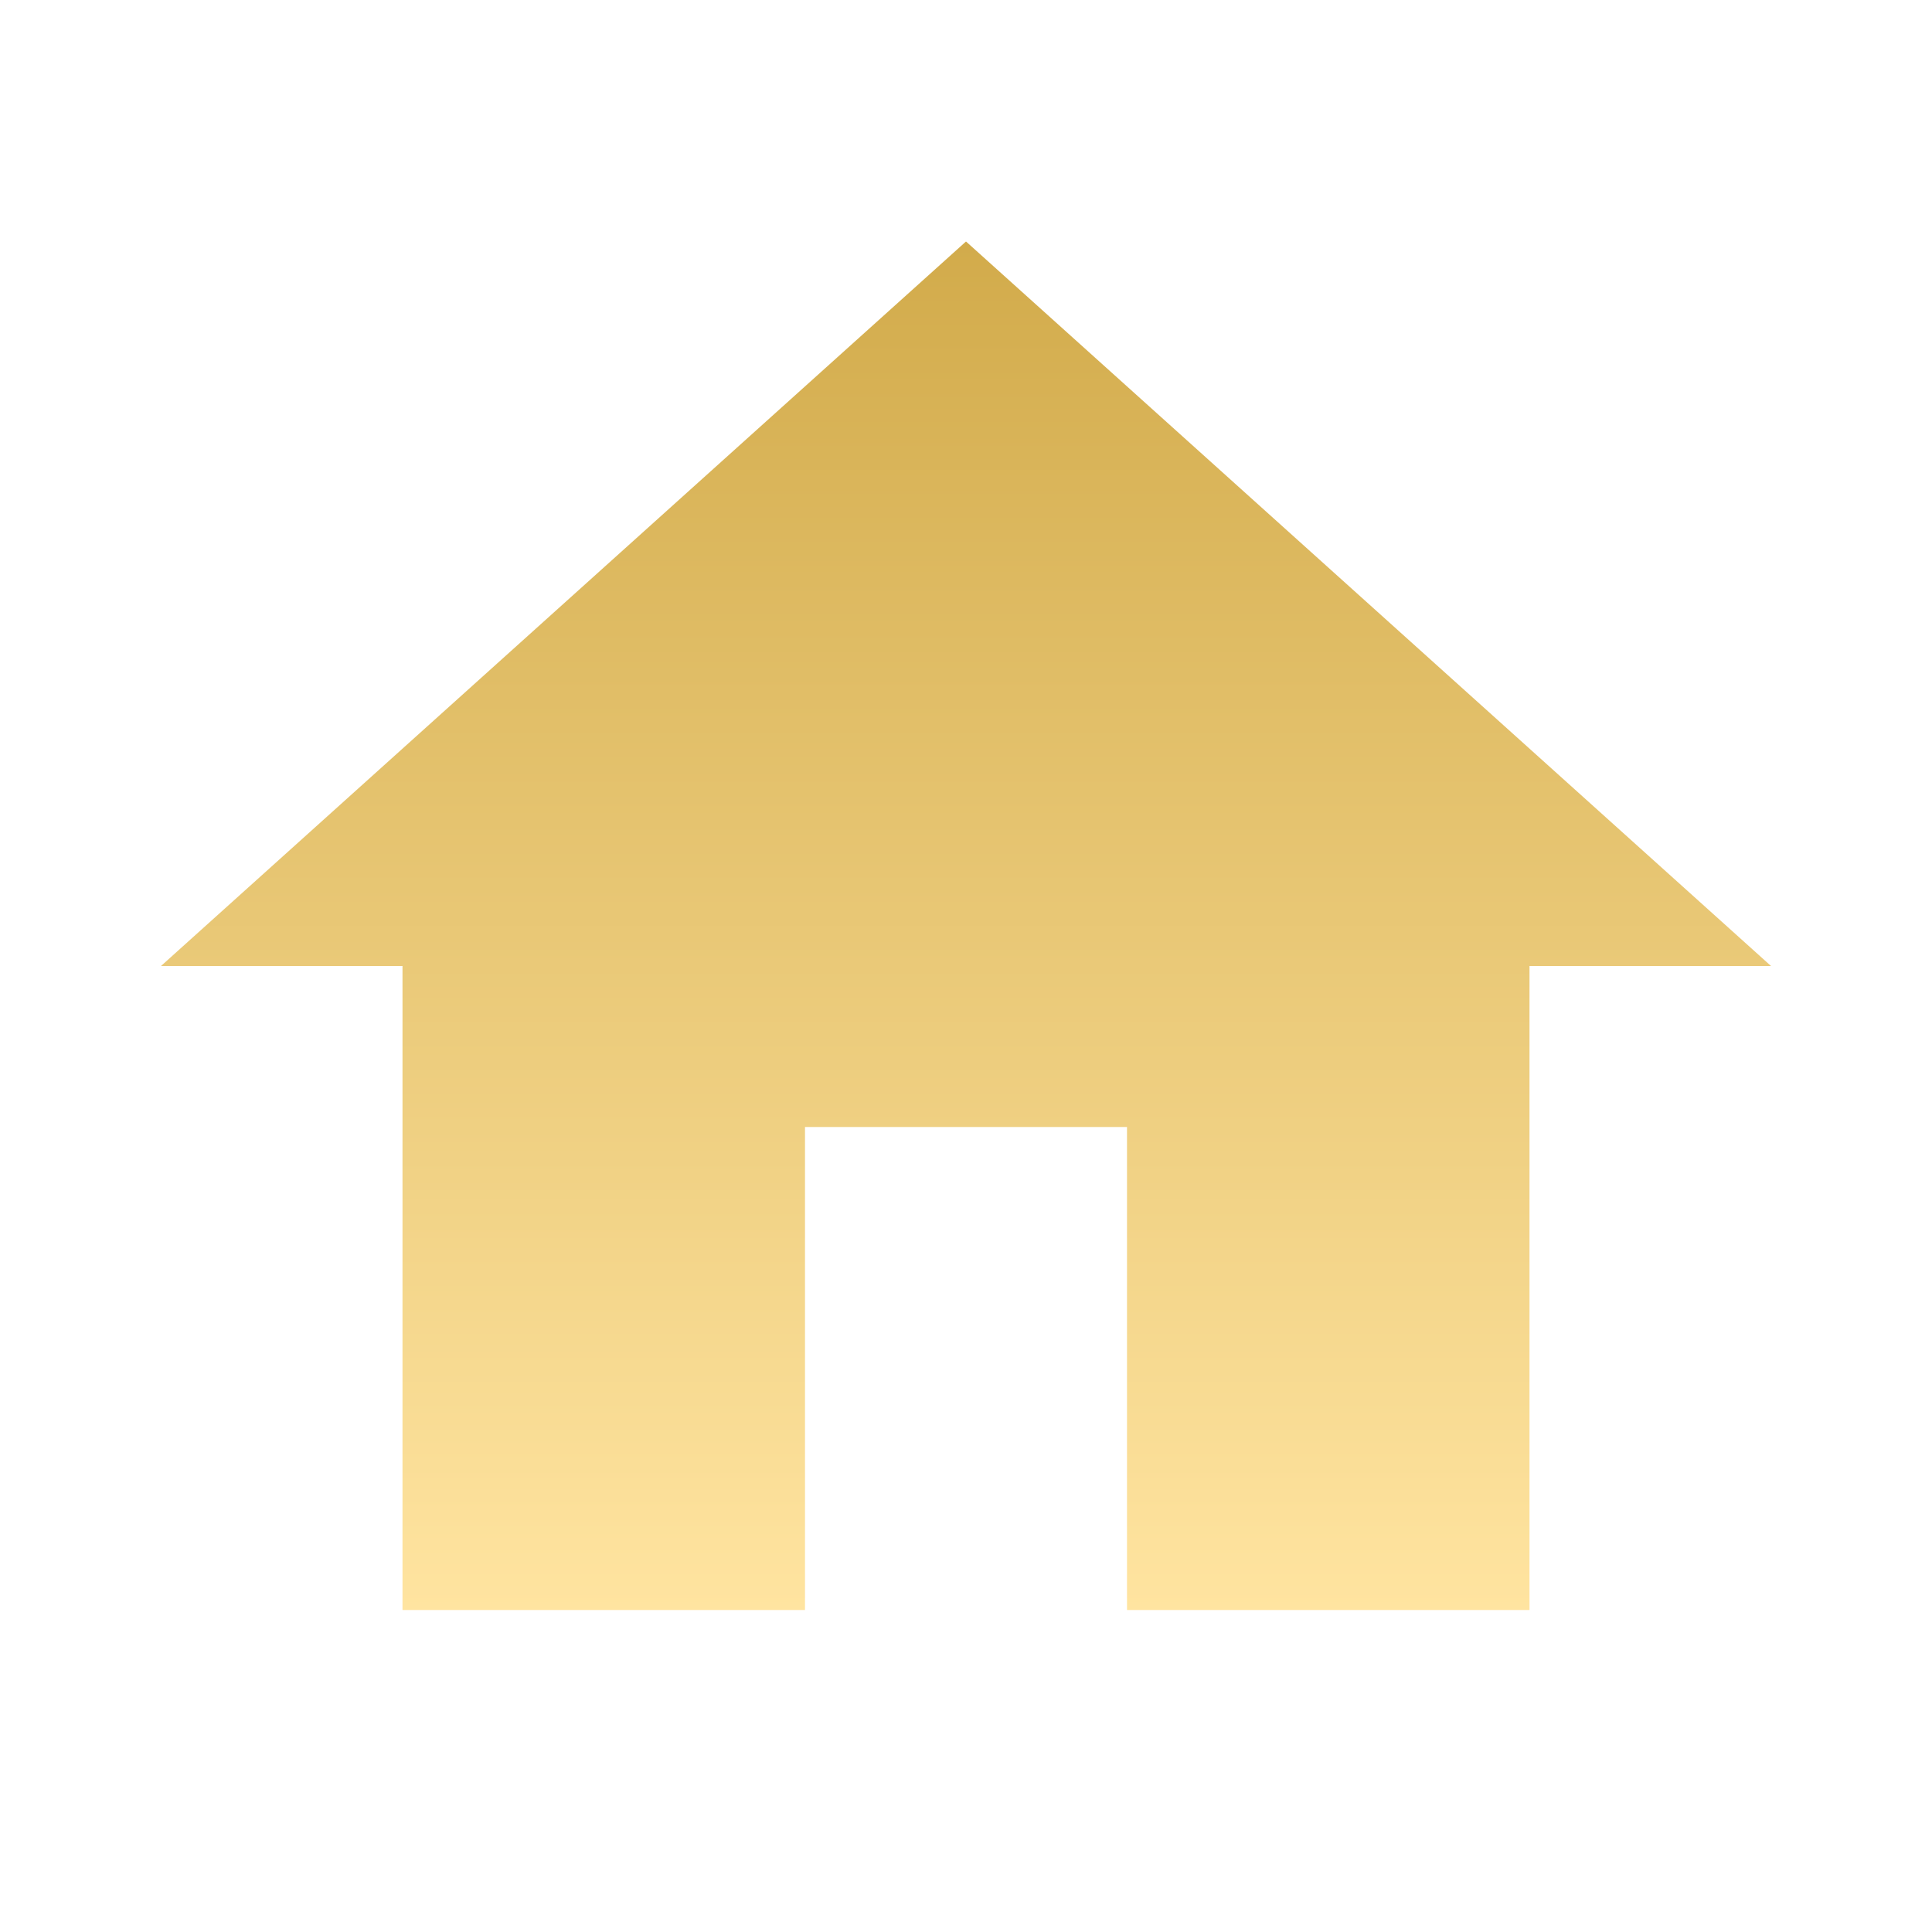 <svg width="159" height="159" viewBox="0 0 159 159" fill="none" xmlns="http://www.w3.org/2000/svg">
<path d="M66.25 132.5V92.75H92.75V132.5H125.875V79.5H145.75L79.5 19.875L13.25 79.5H33.125V132.5H66.25Z" fill="url(#paint0_linear_1_87)"/>
<defs>
<linearGradient id="paint0_linear_1_87" x1="79.5" y1="19.875" x2="79.5" y2="132.5" gradientUnits="userSpaceOnUse">
<stop stop-color="#D2AB4B"/>
<stop offset="1" stop-color="#FFE4A0"/>
</linearGradient>
</defs>
</svg>
